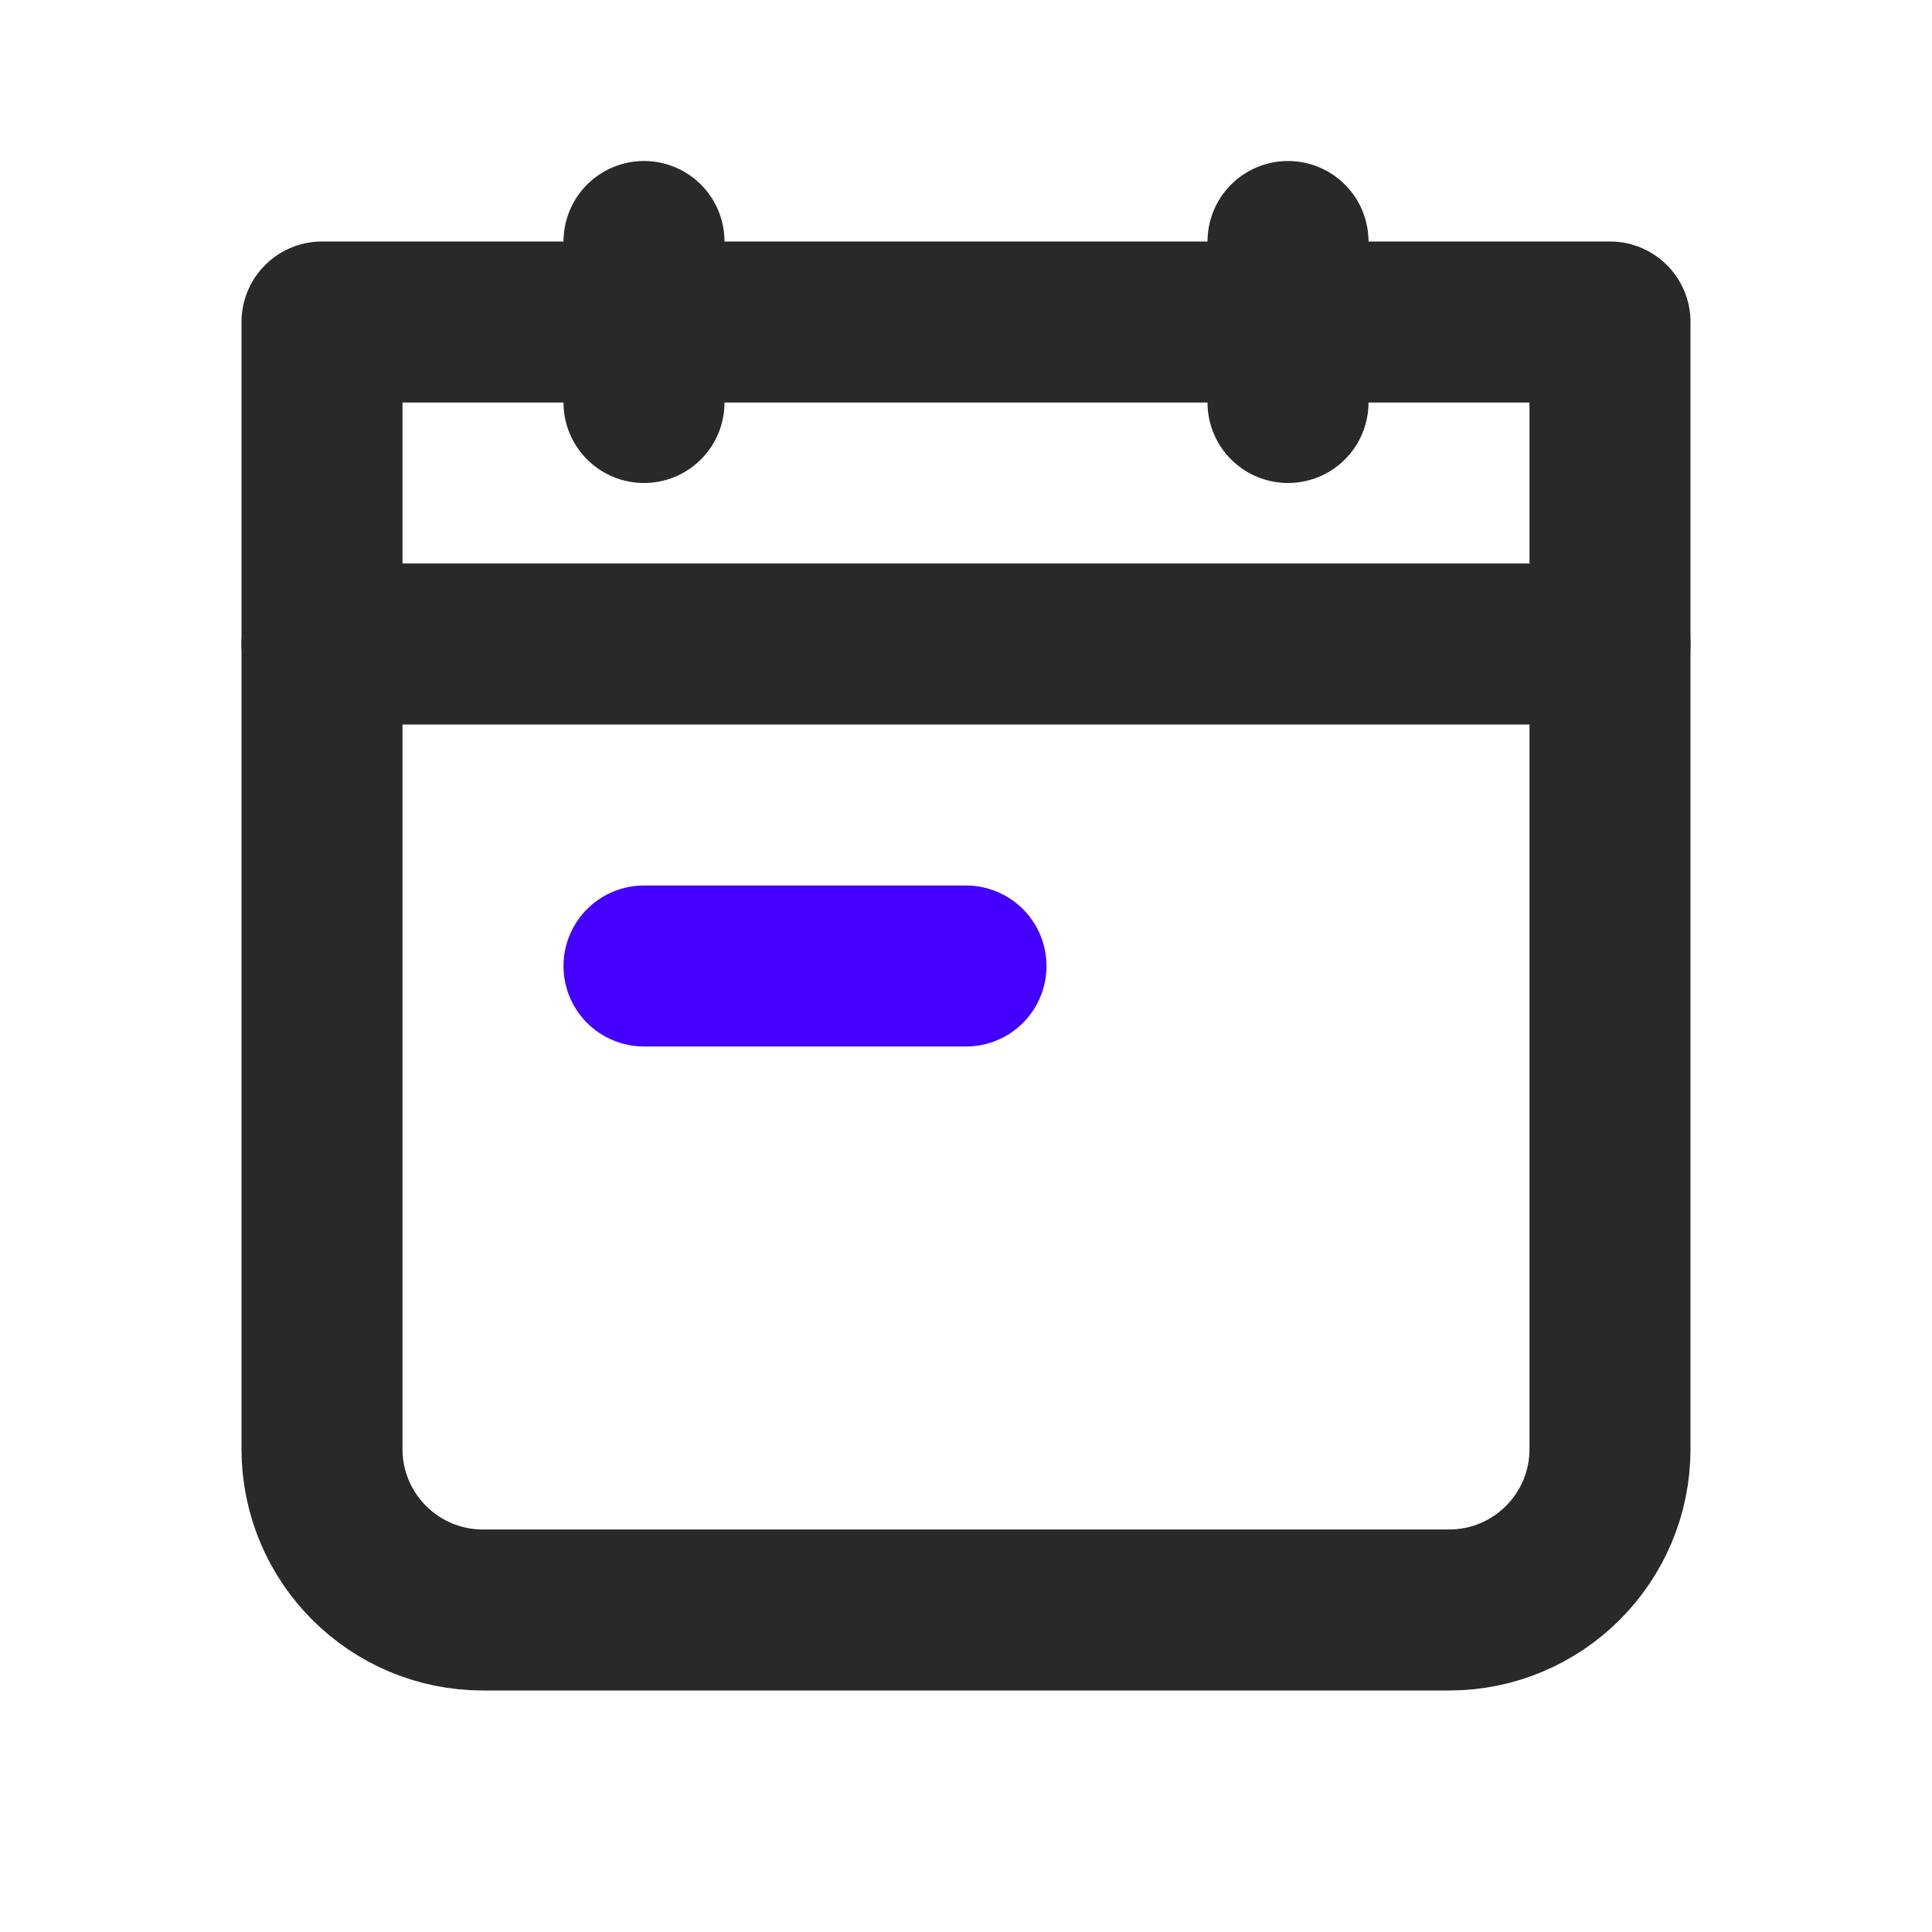 <svg width="24" height="24" viewBox="0 0 24 24" fill="none" xmlns="http://www.w3.org/2000/svg">
<path d="M4 4H20V18C20 19.105 19.105 20 18 20H6C4.895 20 4 19.105 4 18V4Z" stroke="#292929" stroke-width="2" stroke-linecap="round" stroke-linejoin="round"/>
<path d="M4 8H20" stroke="#292929" stroke-width="2" stroke-linecap="round" stroke-linejoin="round"/>
<path d="M8 12H12" stroke="#4400FF" stroke-width="2" stroke-linecap="round" stroke-linejoin="round"/>
<path d="M16 3V5" stroke="#292929" stroke-width="2" stroke-linecap="round" stroke-linejoin="round"/>
<path d="M8 3V5" stroke="#292929" stroke-width="2" stroke-linecap="round" stroke-linejoin="round"/>
</svg>

